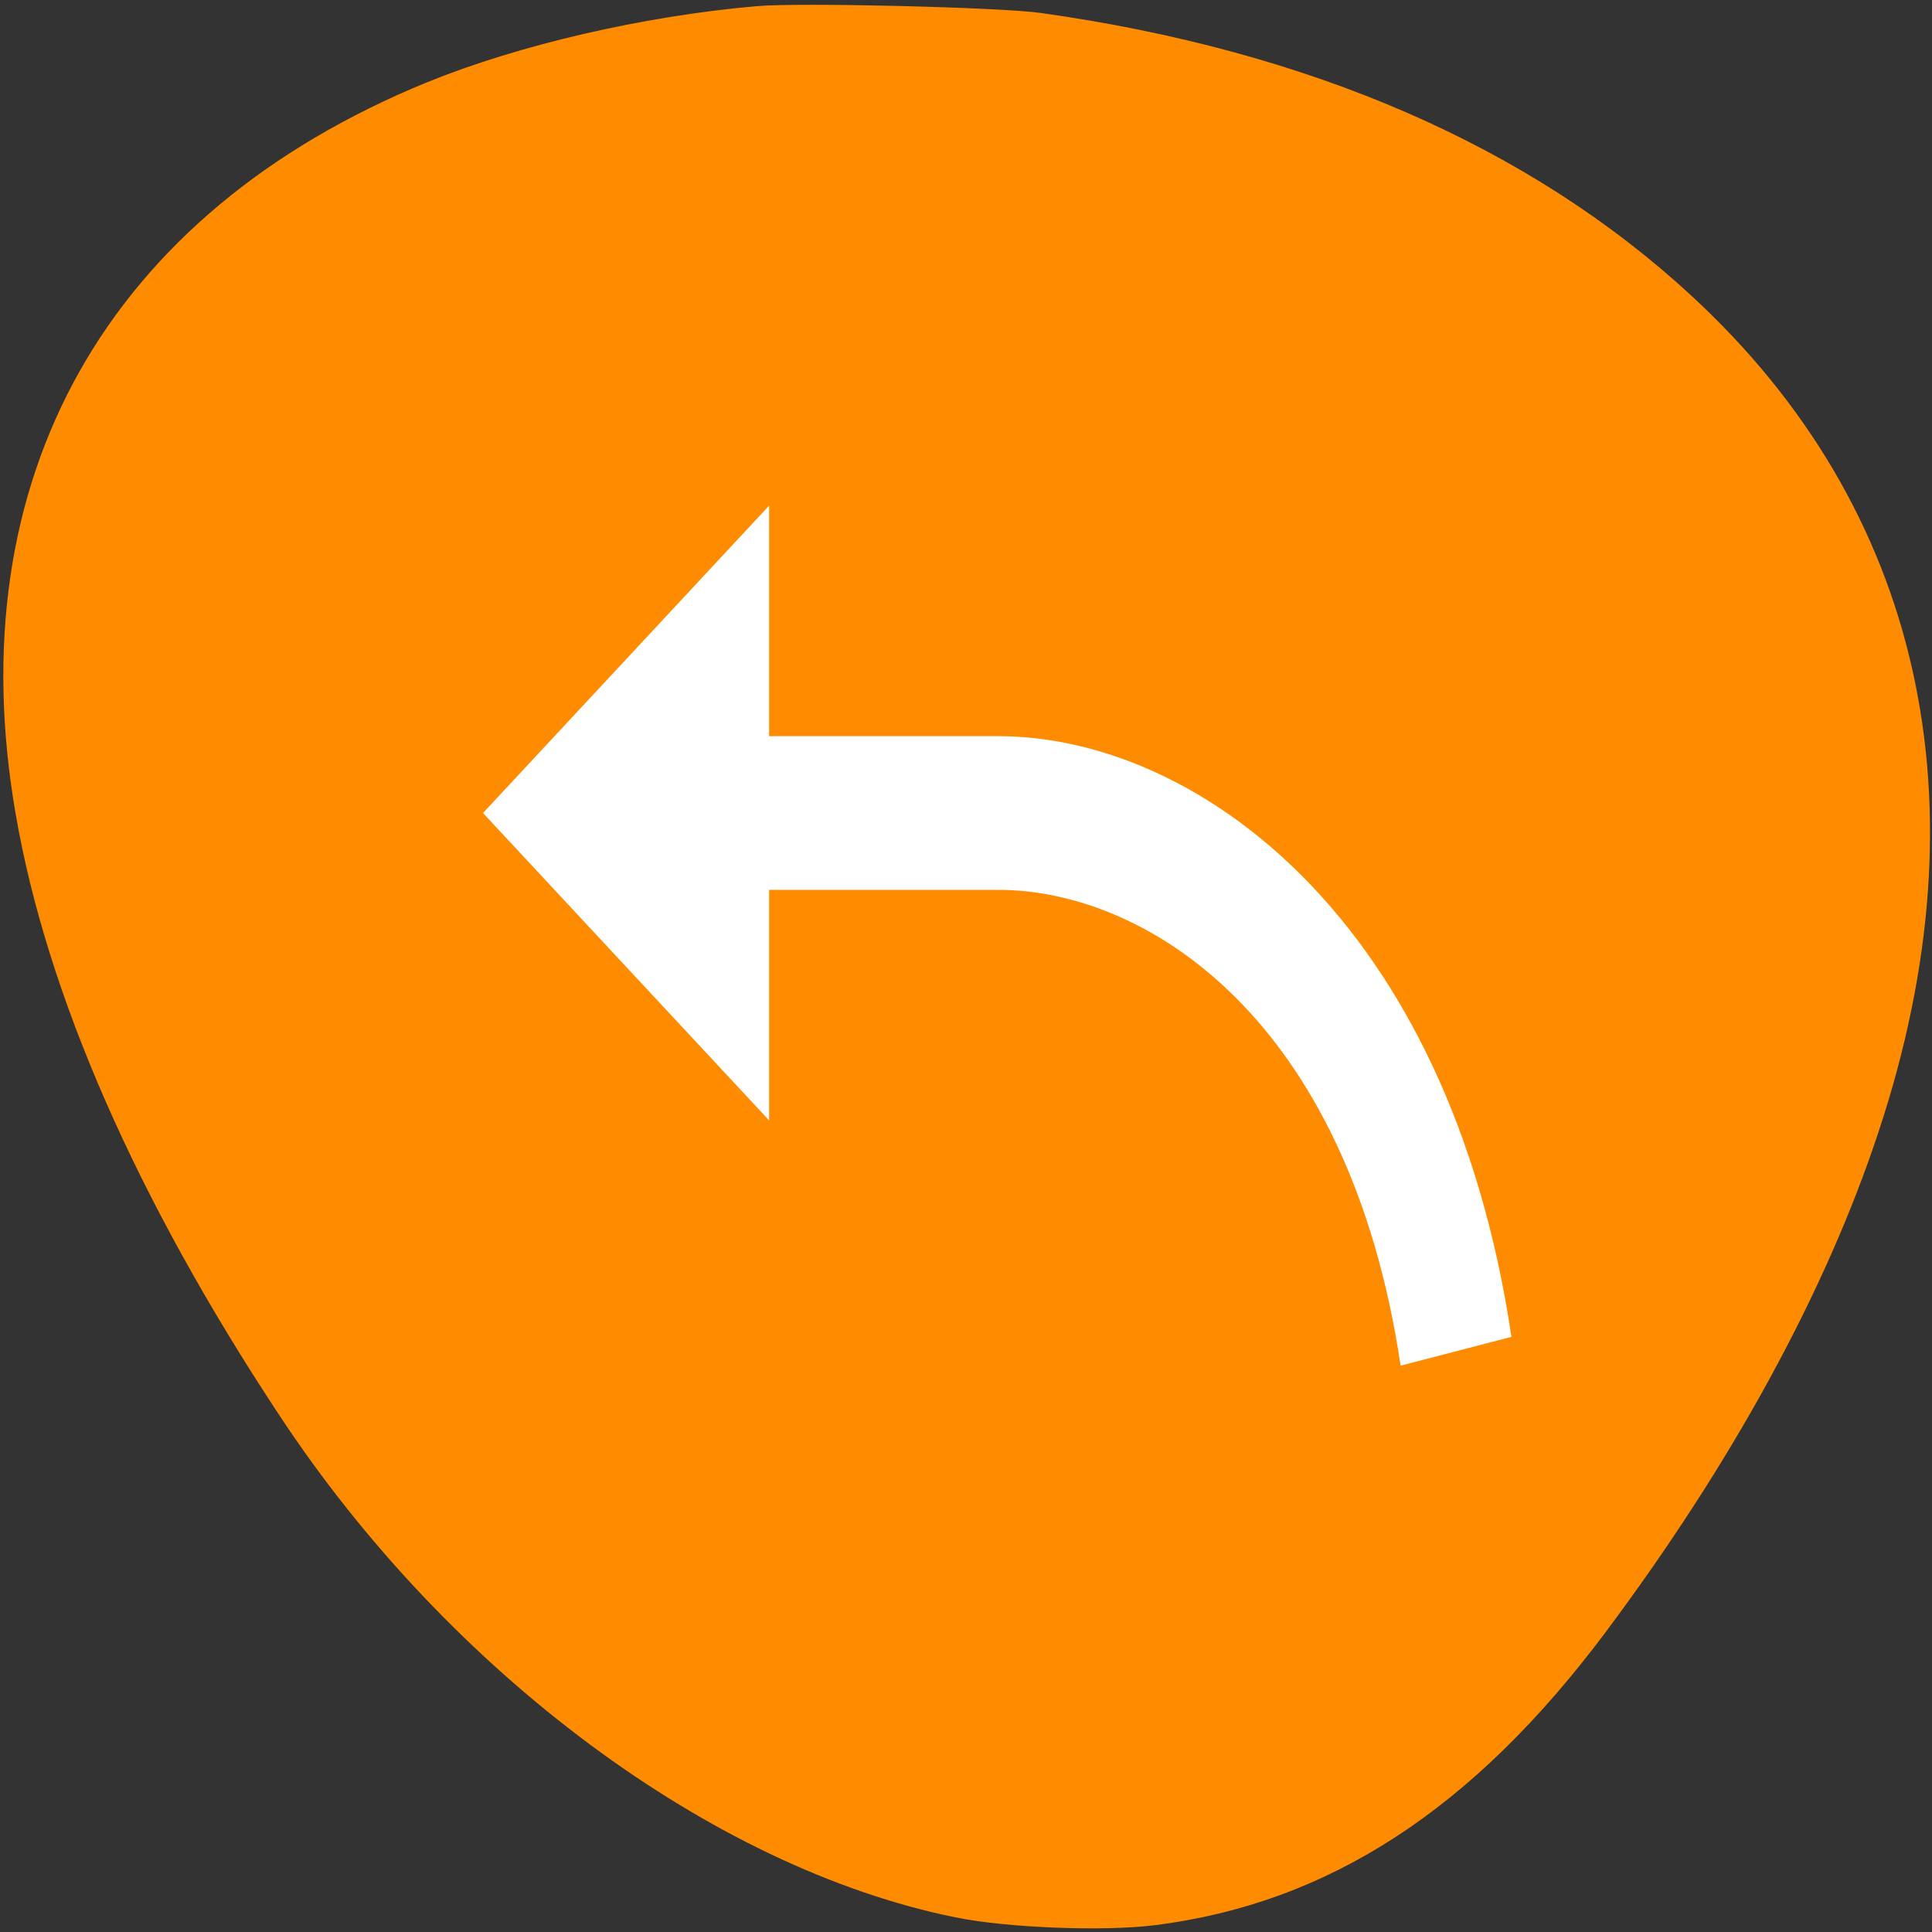 <svg xmlns="http://www.w3.org/2000/svg" viewBox="0 0 22 22"><rect x="0" y="0" width="22" height="22" fill="#333333" stroke="none"/><path d="m 8.617 0.07 c -1.293 0.113 -2.707 0.441 -3.754 0.867 c -3.648 1.492 -5.348 4.516 -4.684 8.336 c 0.355 2.055 1.375 4.379 3 6.84 c 1.934 2.934 4.926 5.156 7.695 5.719 c 0.586 0.121 1.691 0.164 2.281 0.09 c 1.973 -0.25 3.617 -1.316 5.125 -3.332 c 1.441 -1.926 2.512 -3.883 3.113 -5.707 c 1.242 -3.75 0.492 -7.094 -2.133 -9.516 c -1.844 -1.703 -4.344 -2.789 -7.406 -3.219 c -0.461 -0.066 -2.762 -0.121 -3.234 -0.078" style="fill:#ff8c00"/><path d="m 8.758 5.758 l -3.258 3.5 l 3.258 3.5 v -2.625 h 2.609 c 1.664 0 3.988 1.434 4.582 5.418 l 1.262 -0.328 c -0.711 -4.777 -3.602 -6.84 -5.844 -6.84 h -2.609" style="fill:#fff"/></svg>